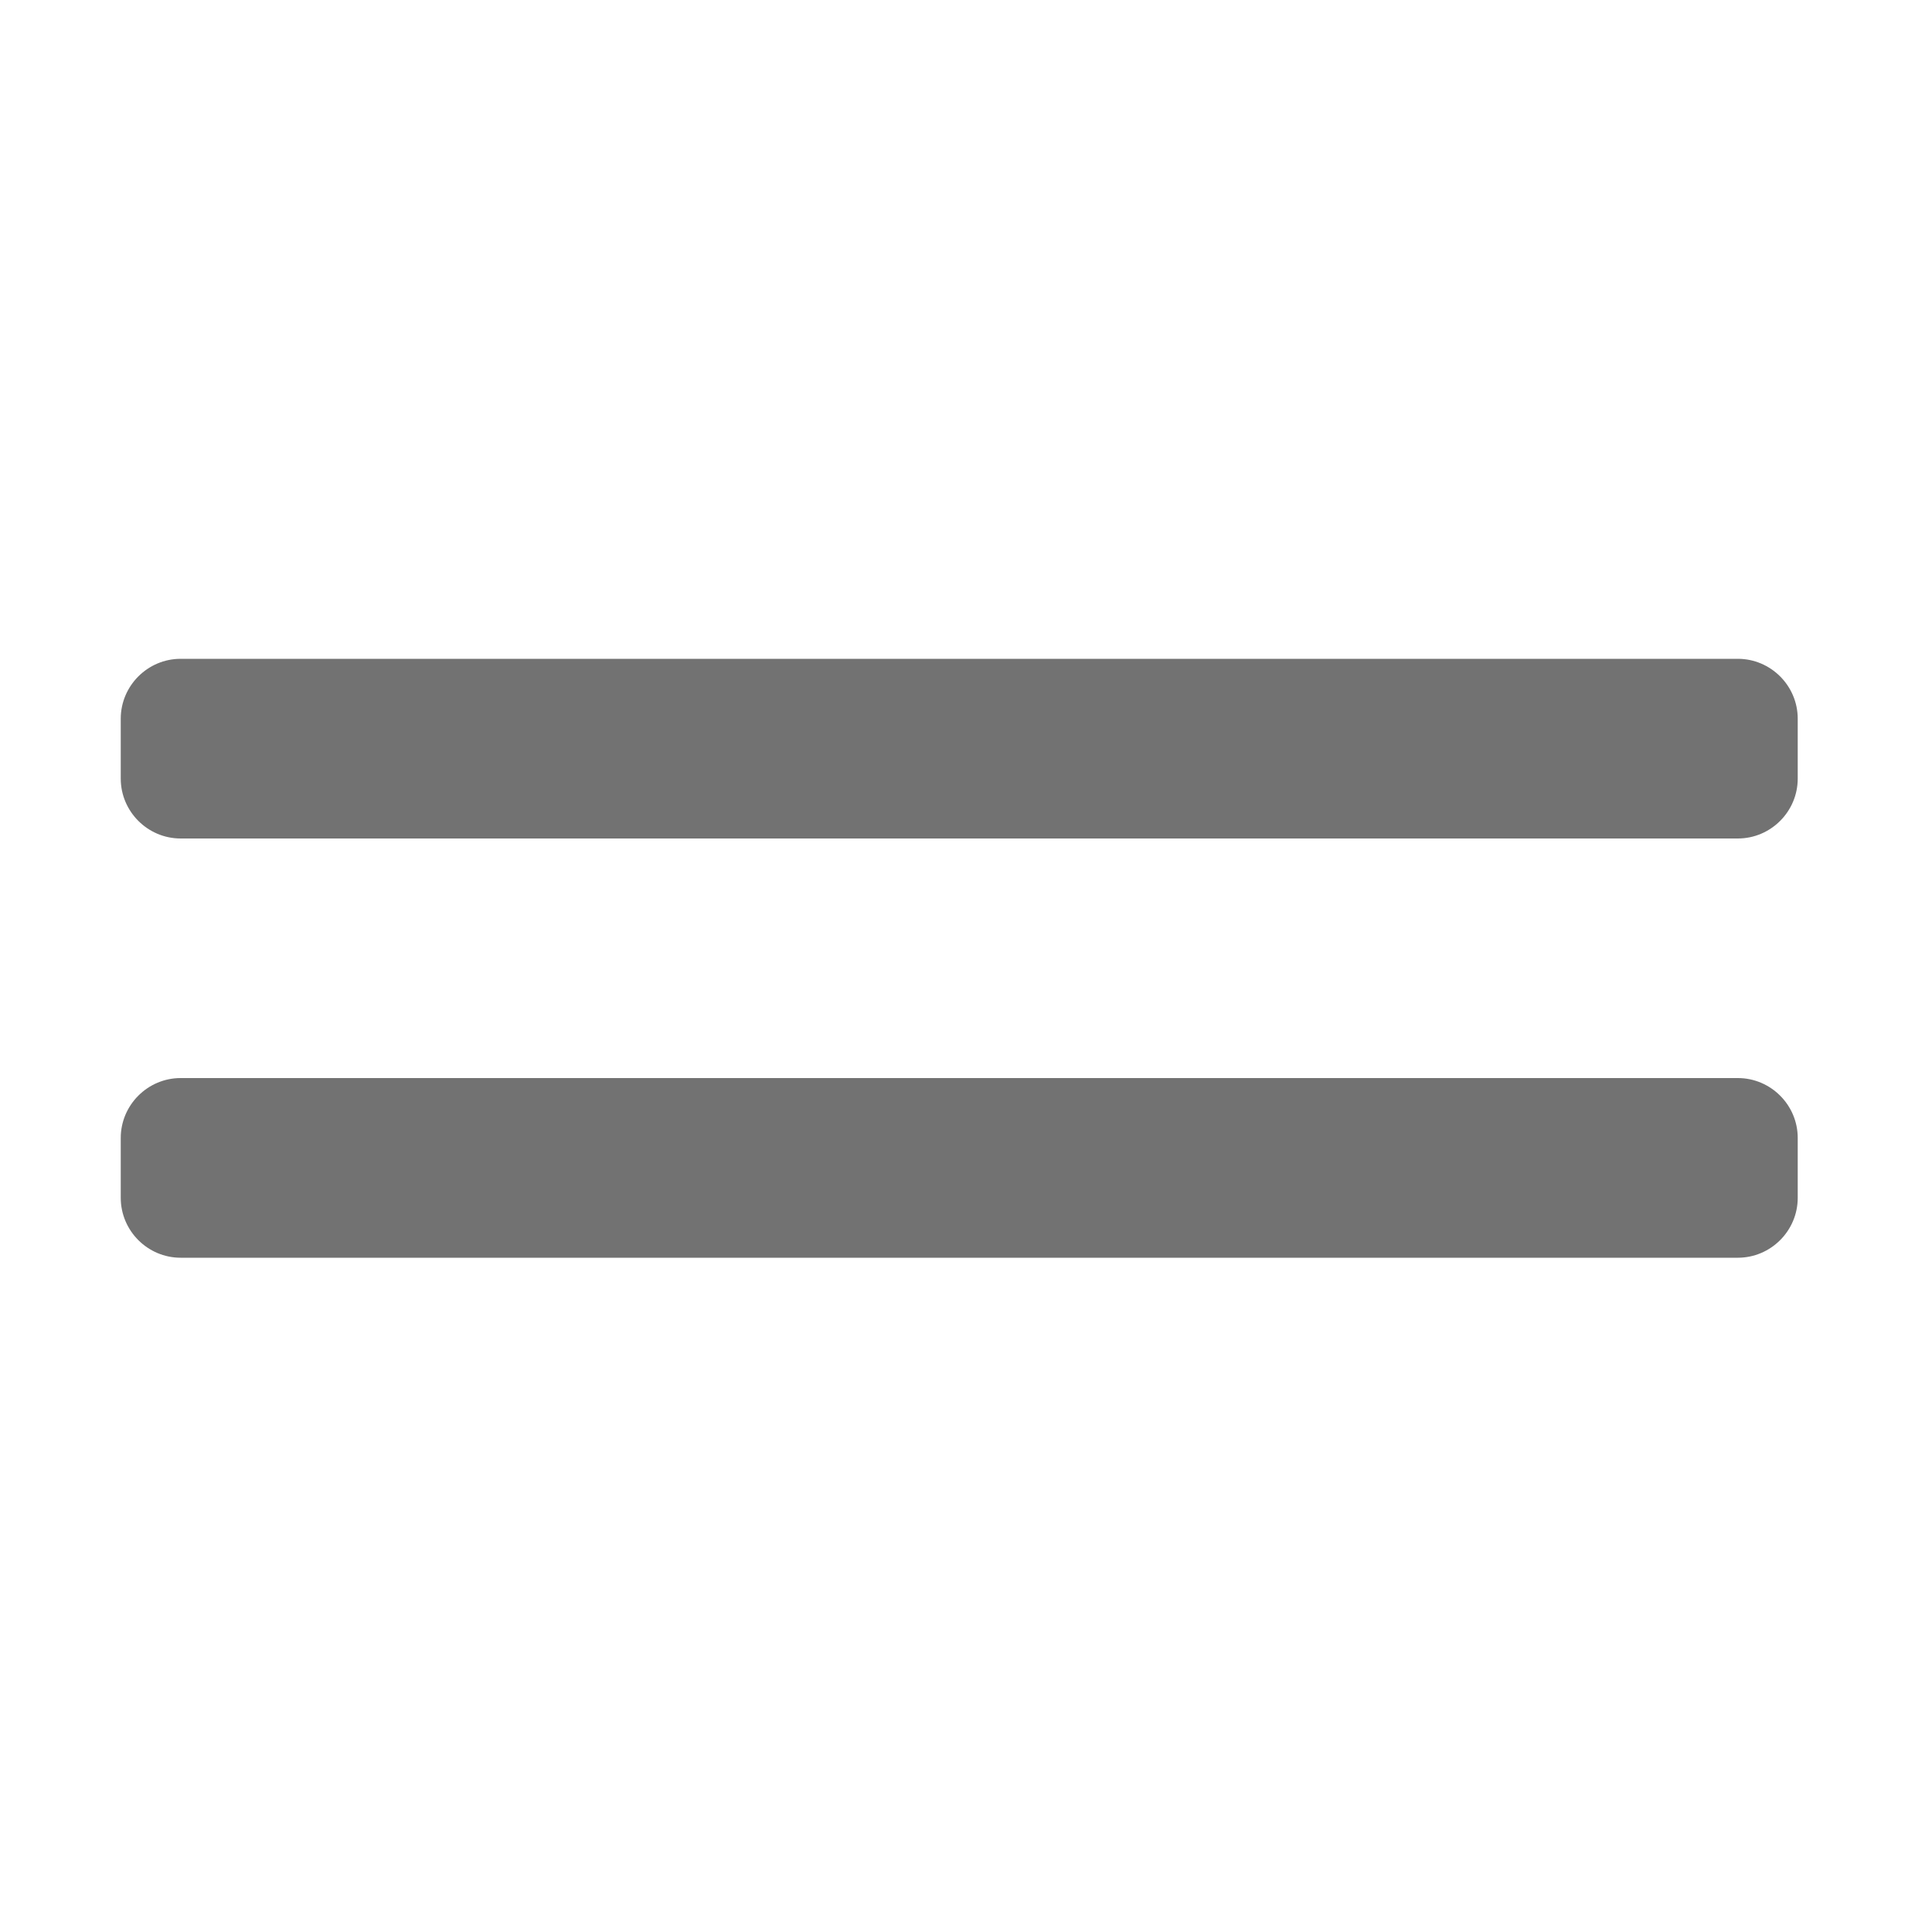 ﻿<?xml version='1.0' encoding='UTF-8'?>
<svg viewBox="-2 0 32 32" xmlns="http://www.w3.org/2000/svg">
  <g transform="matrix(0.062, 0, 0, 0.062, 0, 0)">
    <path d="M432, 288L16, 288C7.2, 288 0, 295.2 0, 304L0, 320C0, 328.8 7.2, 336 16, 336L432, 336C440.8, 336 448, 328.8 448, 320L448, 304C448, 295.2 440.8, 288 432, 288zM432, 176L16, 176C7.2, 176 0, 183.2 0, 192L0, 208C0, 216.8 7.2, 224 16, 224L432, 224C440.8, 224 448, 216.8 448, 208L448, 192C448, 183.2 440.8, 176 432, 176z" fill="#727272" fill-opacity="1" class="Black" />
  </g>
</svg>